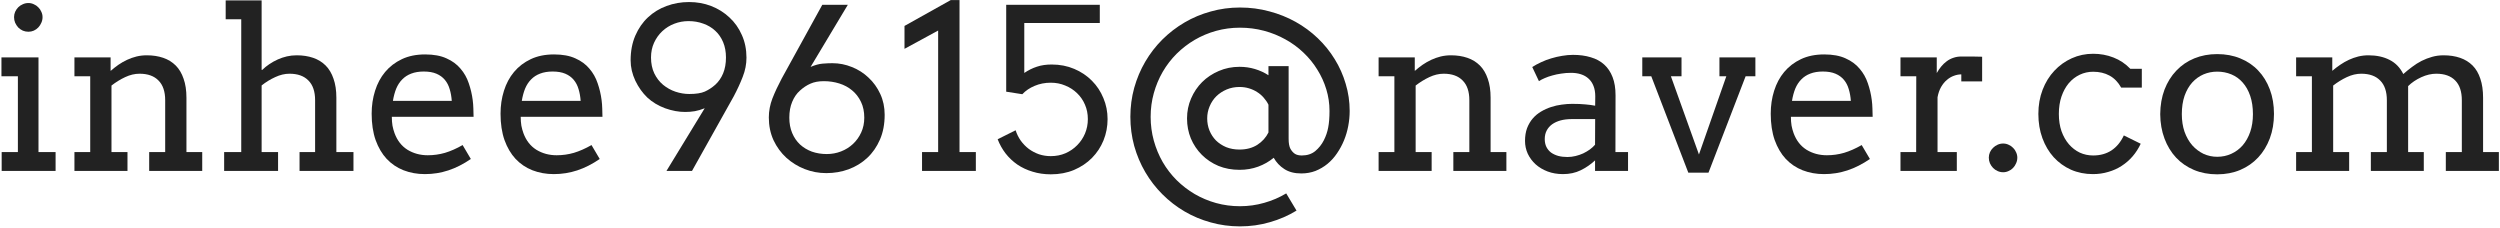 <svg width="1448" height="132" viewBox="0 0 1448 132" fill="none" xmlns="http://www.w3.org/2000/svg">
<path d="M0.84 33.238H22.295V88.082H32.197V99H0.967V88.082H10.361V44.156H0.84V33.238ZM8.14 9.942C8.14 8.842 8.351 7.805 8.774 6.832C9.24 5.816 9.832 4.949 10.552 4.229C11.313 3.468 12.202 2.875 13.218 2.452C14.233 1.987 15.312 1.754 16.455 1.754C17.555 1.754 18.592 1.987 19.565 2.452C20.581 2.875 21.449 3.468 22.168 4.229C22.93 4.949 23.522 5.816 23.945 6.832C24.411 7.805 24.644 8.842 24.644 9.942C24.644 11.085 24.411 12.164 23.945 13.18C23.522 14.195 22.93 15.105 22.168 15.909C21.449 16.671 20.581 17.285 19.565 17.75C18.592 18.173 17.555 18.385 16.455 18.385C15.312 18.385 14.233 18.173 13.218 17.75C12.202 17.285 11.313 16.671 10.552 15.909C9.832 15.105 9.24 14.195 8.774 13.18C8.351 12.164 8.14 11.085 8.14 9.942Z" fill="#222222"/>
<path d="M86.406 88.082H95.674V58.058C95.674 53.022 94.383 49.213 91.802 46.632C89.263 44.008 85.602 42.696 80.82 42.696C78.07 42.696 75.298 43.352 72.505 44.664C69.712 45.976 67.067 47.605 64.57 49.552V88.082H73.838V99H43.115V88.082H52.256V44.156H43.115V33.238H64.062V40.982H64.189C65.586 39.755 67.067 38.592 68.633 37.491C70.241 36.391 71.912 35.439 73.647 34.635C75.382 33.831 77.181 33.196 79.043 32.73C80.947 32.265 82.936 32.032 85.01 32.032C88.522 32.032 91.696 32.519 94.531 33.492C97.367 34.465 99.779 35.947 101.768 37.935C103.757 39.925 105.28 42.485 106.338 45.616C107.438 48.705 107.988 52.366 107.988 56.598V88.082H117.129V99H86.406V88.082Z" fill="#222222"/>
<path d="M130.713 0.23H151.533V40.475H151.914C153.099 39.29 154.453 38.19 155.977 37.174C157.542 36.116 159.172 35.206 160.864 34.444C162.557 33.683 164.313 33.09 166.133 32.667C167.952 32.244 169.857 32.032 171.846 32.032C175.358 32.032 178.532 32.519 181.367 33.492C184.202 34.465 186.615 35.947 188.604 37.935C190.592 39.925 192.116 42.485 193.174 45.616C194.274 48.705 194.824 52.366 194.824 56.598V88.082H204.727V99H173.496V88.082H182.51V58.058C182.51 53.022 181.219 49.213 178.638 46.632C176.099 44.008 172.438 42.696 167.656 42.696C164.948 42.696 162.197 43.352 159.404 44.664C156.611 45.934 153.988 47.542 151.533 49.488V88.082H161.055V99H129.824V88.082H139.727V11.148H130.713V0.23Z" fill="#222222"/>
<path d="M226.943 67.643C226.943 69.505 227.07 71.218 227.324 72.784C227.62 74.308 228.022 75.768 228.53 77.164C230.096 81.396 232.593 84.591 236.021 86.749C239.491 88.865 243.405 89.923 247.764 89.923C251.191 89.923 254.513 89.457 257.729 88.526C260.988 87.553 264.395 86.051 267.949 84.019L272.71 92.081C268.394 95.043 264.056 97.244 259.697 98.683C255.339 100.121 250.811 100.841 246.113 100.841C241.67 100.841 237.544 100.1 233.735 98.619C229.969 97.138 226.711 94.938 223.96 92.018C221.252 89.098 219.115 85.458 217.549 81.1C216.025 76.741 215.264 71.663 215.264 65.865C215.264 61.168 215.92 56.746 217.231 52.599C218.543 48.409 220.49 44.77 223.071 41.681C225.695 38.549 228.932 36.074 232.783 34.254C236.634 32.434 241.12 31.524 246.24 31.524C251.191 31.524 255.317 32.286 258.618 33.81C261.961 35.291 264.67 37.28 266.743 39.776C268.859 42.231 270.446 45.045 271.504 48.219C272.604 51.393 273.366 54.63 273.789 57.931C274.001 59.539 274.128 61.168 274.17 62.818C274.255 64.469 274.297 66.077 274.297 67.643H226.943ZM245.415 41.427C242.664 41.427 240.252 41.829 238.179 42.633C236.147 43.395 234.412 44.516 232.974 45.997C231.535 47.436 230.371 49.213 229.482 51.329C228.636 53.445 228.001 55.815 227.578 58.438H261.665C261.496 55.984 261.094 53.72 260.459 51.647C259.867 49.573 258.936 47.774 257.666 46.251C256.396 44.727 254.767 43.543 252.778 42.696C250.789 41.85 248.335 41.427 245.415 41.427Z" fill="#222222"/>
<path d="M301.592 67.643C301.592 69.505 301.719 71.218 301.973 72.784C302.269 74.308 302.671 75.768 303.179 77.164C304.744 81.396 307.241 84.591 310.669 86.749C314.139 88.865 318.053 89.923 322.412 89.923C325.84 89.923 329.162 89.457 332.378 88.526C335.636 87.553 339.043 86.051 342.598 84.019L347.358 92.081C343.042 95.043 338.704 97.244 334.346 98.683C329.987 100.121 325.459 100.841 320.762 100.841C316.318 100.841 312.192 100.1 308.384 98.619C304.618 97.138 301.359 94.938 298.608 92.018C295.9 89.098 293.763 85.458 292.197 81.1C290.674 76.741 289.912 71.663 289.912 65.865C289.912 61.168 290.568 56.746 291.88 52.599C293.192 48.409 295.138 44.77 297.72 41.681C300.343 38.549 303.581 36.074 307.432 34.254C311.283 32.434 315.768 31.524 320.889 31.524C325.84 31.524 329.966 32.286 333.267 33.81C336.61 35.291 339.318 37.28 341.392 39.776C343.507 42.231 345.094 45.045 346.152 48.219C347.253 51.393 348.014 54.63 348.438 57.931C348.649 59.539 348.776 61.168 348.818 62.818C348.903 64.469 348.945 66.077 348.945 67.643H301.592ZM320.063 41.427C317.313 41.427 314.901 41.829 312.827 42.633C310.796 43.395 309.061 44.516 307.622 45.997C306.183 47.436 305.02 49.213 304.131 51.329C303.285 53.445 302.65 55.815 302.227 58.438H336.313C336.144 55.984 335.742 53.72 335.107 51.647C334.515 49.573 333.584 47.774 332.314 46.251C331.045 44.727 329.416 43.543 327.427 42.696C325.438 41.85 322.983 41.427 320.063 41.427Z" fill="#222222"/>
<path d="M386.016 99L408.169 62.691C406.053 63.538 404.128 64.109 402.393 64.405C400.658 64.701 398.796 64.85 396.807 64.85C393.083 64.85 389.211 64.13 385.19 62.691C381.213 61.21 377.806 59.158 374.971 56.534C372.178 53.868 369.85 50.61 367.988 46.759C366.169 42.866 365.259 38.93 365.259 34.952C365.259 29.578 366.169 24.796 367.988 20.606C369.808 16.417 372.262 12.883 375.352 10.006C378.441 7.128 382.017 4.949 386.079 3.468C390.184 1.944 394.521 1.183 399.092 1.183C403.662 1.183 407.915 1.944 411.851 3.468C415.828 4.991 419.362 7.192 422.451 10.069C425.54 12.905 427.952 16.311 429.688 20.289C431.465 24.225 432.354 28.605 432.354 33.429C432.354 37.153 431.634 40.834 430.195 44.474C428.799 48.113 427.043 51.922 424.927 55.899L400.806 99H386.016ZM398.774 12.227C395.897 12.227 393.146 12.735 390.522 13.751C387.899 14.767 385.592 16.205 383.604 18.067C381.615 19.929 380.028 22.151 378.843 24.732C377.658 27.314 377.065 30.17 377.065 33.302C377.065 36.772 377.7 39.84 378.97 42.506C380.239 45.13 381.932 47.33 384.048 49.107C386.206 50.885 388.597 52.218 391.221 53.106C393.887 53.995 396.553 54.44 399.219 54.44C403.112 54.44 406.117 53.974 408.232 53.043C410.391 52.07 412.422 50.737 414.326 49.044C416.23 47.309 417.733 45.13 418.833 42.506C419.933 39.84 420.483 36.772 420.483 33.302C420.483 30.001 419.933 27.039 418.833 24.415C417.733 21.791 416.209 19.591 414.263 17.814C412.316 15.994 410.01 14.618 407.344 13.688C404.72 12.714 401.864 12.227 398.774 12.227Z" fill="#222222"/>
<path d="M491.069 2.77L469.487 38.761C472.069 37.66 474.396 37.026 476.47 36.856C478.586 36.687 480.469 36.602 482.119 36.602C486.012 36.602 489.779 37.343 493.418 38.824C497.057 40.263 500.273 42.315 503.066 44.981C505.902 47.605 508.166 50.758 509.858 54.44C511.551 58.079 512.397 62.099 512.397 66.5C512.397 71.874 511.488 76.656 509.668 80.846C507.848 85.035 505.394 88.569 502.305 91.446C499.215 94.324 495.618 96.524 491.514 98.048C487.451 99.529 483.135 100.27 478.564 100.27C474.248 100.27 470.08 99.487 466.06 97.921C462.082 96.355 458.548 94.176 455.459 91.383C452.37 88.547 449.894 85.162 448.032 81.227C446.213 77.249 445.303 72.848 445.303 68.023C445.303 64.299 446.001 60.618 447.397 56.978C448.836 53.339 450.614 49.531 452.729 45.553L476.279 2.77H491.069ZM477.168 47.013C474.121 47.013 471.519 47.499 469.36 48.473C467.244 49.404 465.234 50.737 463.33 52.472C461.426 54.164 459.924 56.344 458.823 59.01C457.723 61.633 457.173 64.68 457.173 68.15C457.173 71.451 457.723 74.413 458.823 77.037C459.924 79.661 461.447 81.882 463.394 83.702C465.34 85.48 467.625 86.855 470.249 87.828C472.915 88.759 475.793 89.225 478.882 89.225C481.759 89.225 484.51 88.717 487.134 87.701C489.757 86.686 492.064 85.247 494.053 83.385C496.042 81.523 497.629 79.301 498.813 76.72C499.998 74.138 500.591 71.282 500.591 68.15C500.591 64.68 499.956 61.633 498.687 59.01C497.417 56.344 495.703 54.122 493.545 52.345C491.429 50.567 488.953 49.234 486.118 48.346C483.283 47.457 480.299 47.013 477.168 47.013Z" fill="#222222"/>
<path d="M534.043 88.082H543.374V17.686L523.887 28.287V15.021L550.674 0.04H555.752V88.082H565.21V99H534.043V88.082Z" fill="#222222"/>
<path d="M593.267 42.252C595.636 40.644 598.07 39.438 600.566 38.634C603.063 37.787 605.92 37.364 609.136 37.364C613.875 37.364 618.234 38.211 622.212 39.903C626.19 41.596 629.596 43.881 632.432 46.759C635.309 49.636 637.531 53.001 639.097 56.852C640.705 60.66 641.509 64.701 641.509 68.976C641.509 73.292 640.726 77.397 639.16 81.29C637.594 85.141 635.373 88.526 632.495 91.446C629.618 94.366 626.147 96.694 622.085 98.429C618.065 100.121 613.579 100.968 608.628 100.968C604.862 100.968 601.349 100.46 598.091 99.444C594.832 98.471 591.891 97.096 589.268 95.318C586.644 93.499 584.359 91.341 582.412 88.844C580.508 86.347 578.984 83.618 577.842 80.655L588.252 75.45C588.929 77.608 589.924 79.618 591.235 81.481C592.547 83.3 594.092 84.887 595.869 86.241C597.646 87.553 599.614 88.59 601.772 89.352C603.931 90.071 606.216 90.431 608.628 90.431C611.675 90.431 614.489 89.88 617.07 88.78C619.694 87.638 621.958 86.093 623.862 84.147C625.809 82.2 627.332 79.936 628.433 77.355C629.533 74.731 630.083 71.938 630.083 68.976C630.083 65.971 629.533 63.199 628.433 60.66C627.332 58.079 625.809 55.857 623.862 53.995C621.916 52.091 619.631 50.61 617.007 49.552C614.425 48.452 611.632 47.901 608.628 47.901C605.243 47.901 602.111 48.515 599.233 49.742C596.398 50.927 594.028 52.535 592.124 54.566L582.793 53.106V2.77H637.002V13.307H593.267V42.252Z" fill="#222222"/>
<path d="M746.372 38.316V80.401C746.372 82.983 746.732 84.929 747.451 86.241C748.213 87.553 749.102 88.526 750.117 89.161C751.133 89.754 752.424 90.05 753.989 90.05C757.121 90.05 759.723 89.204 761.797 87.511C763.87 85.776 765.521 83.702 766.748 81.29C767.975 78.878 768.822 76.402 769.287 73.863C769.795 71.282 770.049 68.087 770.049 64.278C770.049 59.962 769.435 55.794 768.208 51.773C766.981 47.711 765.246 43.902 763.003 40.348C760.802 36.751 758.136 33.471 755.005 30.509C751.873 27.504 748.382 24.944 744.531 22.828C740.68 20.67 736.533 18.998 732.09 17.814C727.646 16.629 723.013 16.036 718.188 16.036C713.407 16.036 708.794 16.65 704.351 17.877C699.95 19.104 695.824 20.839 691.973 23.082C688.164 25.325 684.673 28.012 681.499 31.144C678.368 34.275 675.68 37.766 673.438 41.617C671.237 45.426 669.523 49.531 668.296 53.932C667.069 58.333 666.455 62.903 666.455 67.643C666.455 72.424 667.069 77.037 668.296 81.481C669.523 85.882 671.237 90.007 673.438 93.858C675.68 97.709 678.368 101.201 681.499 104.332C684.673 107.464 688.164 110.151 691.973 112.394C695.824 114.636 699.95 116.371 704.351 117.599C708.794 118.826 713.407 119.439 718.188 119.439C723.055 119.439 727.752 118.784 732.28 117.472C736.808 116.202 741.04 114.382 744.976 112.013L750.942 121.979C746.16 124.898 740.998 127.141 735.454 128.707C729.953 130.315 724.198 131.119 718.188 131.119C712.349 131.119 706.72 130.357 701.304 128.834C695.887 127.353 690.83 125.237 686.133 122.486C681.436 119.736 677.14 116.414 673.247 112.521C669.396 108.67 666.095 104.396 663.345 99.698C660.594 95.001 658.457 89.944 656.934 84.527C655.452 79.111 654.712 73.482 654.712 67.643C654.712 61.845 655.452 56.259 656.934 50.885C658.457 45.468 660.594 40.411 663.345 35.714C666.095 31.017 669.396 26.742 673.247 22.892C677.14 19.041 681.436 15.74 686.133 12.989C690.83 10.239 695.887 8.123 701.304 6.642C706.72 5.118 712.349 4.356 718.188 4.356C724.113 4.356 729.784 5.097 735.2 6.578C740.659 8.017 745.737 10.048 750.435 12.672C755.132 15.296 759.406 18.448 763.257 22.13C767.108 25.811 770.387 29.874 773.096 34.317C775.846 38.761 777.962 43.522 779.443 48.6C780.967 53.635 781.729 58.862 781.729 64.278C781.729 67.156 781.453 70.055 780.903 72.975C780.353 75.894 779.528 78.688 778.428 81.353C777.327 84.019 775.973 86.516 774.365 88.844C772.799 91.171 770.959 93.203 768.843 94.938C766.769 96.63 764.463 97.984 761.924 99C759.385 99.973 756.634 100.46 753.672 100.46C749.779 100.46 746.52 99.614 743.896 97.921C741.273 96.228 739.22 94.049 737.739 91.383C735.073 93.583 732.069 95.297 728.726 96.524C725.382 97.752 721.785 98.365 717.935 98.365C713.491 98.365 709.408 97.603 705.684 96.08C702.002 94.514 698.807 92.377 696.099 89.669C693.39 86.961 691.274 83.808 689.751 80.211C688.27 76.614 687.529 72.742 687.529 68.595C687.529 64.49 688.312 60.639 689.878 57.042C691.444 53.403 693.581 50.229 696.289 47.52C699.04 44.812 702.256 42.675 705.938 41.109C709.661 39.501 713.66 38.697 717.935 38.697C721.024 38.697 723.986 39.12 726.821 39.967C729.657 40.813 732.28 42.019 734.692 43.585V38.316H746.372ZM717.935 86.622C721.912 86.622 725.34 85.712 728.218 83.893C731.095 82.031 733.254 79.64 734.692 76.72V60.66C733.973 59.179 733.042 57.804 731.899 56.534C730.799 55.265 729.53 54.185 728.091 53.297C726.652 52.366 725.065 51.647 723.33 51.139C721.637 50.631 719.839 50.377 717.935 50.377C715.226 50.377 712.729 50.864 710.444 51.837C708.159 52.81 706.17 54.122 704.478 55.773C702.827 57.423 701.536 59.37 700.605 61.612C699.674 63.813 699.209 66.14 699.209 68.595C699.209 71.091 699.653 73.44 700.542 75.641C701.431 77.799 702.679 79.703 704.287 81.353C705.938 82.962 707.905 84.252 710.19 85.226C712.518 86.157 715.099 86.622 717.935 86.622Z" fill="#222222"/>
<path d="M841.777 88.082H851.045V58.058C851.045 53.022 849.754 49.213 847.173 46.632C844.634 44.008 840.973 42.696 836.191 42.696C833.441 42.696 830.669 43.352 827.876 44.664C825.083 45.976 822.438 47.605 819.941 49.552V88.082H829.209V99H798.486V88.082H807.627V44.156H798.486V33.238H819.434V40.982H819.561C820.957 39.755 822.438 38.592 824.004 37.491C825.612 36.391 827.284 35.439 829.019 34.635C830.754 33.831 832.552 33.196 834.414 32.73C836.318 32.265 838.307 32.032 840.381 32.032C843.893 32.032 847.067 32.519 849.902 33.492C852.738 34.465 855.15 35.947 857.139 37.935C859.128 39.925 860.651 42.485 861.709 45.616C862.809 48.705 863.359 52.366 863.359 56.598V88.082H872.5V99H841.777V88.082Z" fill="#222222"/>
<path d="M923.853 92.906C921.356 95.234 918.584 97.138 915.537 98.619C912.533 100.1 909.105 100.841 905.254 100.841C902.038 100.841 899.076 100.333 896.367 99.317C893.701 98.302 891.395 96.926 889.448 95.191C887.502 93.414 885.978 91.362 884.878 89.034C883.82 86.707 883.291 84.231 883.291 81.607C883.291 78.814 883.693 76.339 884.497 74.181C885.343 72.022 886.444 70.16 887.798 68.595C889.194 66.987 890.802 65.654 892.622 64.596C894.484 63.495 896.41 62.628 898.398 61.993C900.43 61.316 902.482 60.851 904.556 60.597C906.672 60.3 908.682 60.152 910.586 60.152C913.633 60.152 916.193 60.258 918.267 60.47C920.34 60.639 922.223 60.893 923.916 61.231L923.979 55.836C923.979 53.508 923.641 51.498 922.964 49.806C922.287 48.071 921.335 46.653 920.107 45.553C918.88 44.41 917.399 43.564 915.664 43.014C913.971 42.464 912.067 42.188 909.951 42.188C907.962 42.188 906.058 42.337 904.238 42.633C902.419 42.887 900.705 43.246 899.097 43.712C897.531 44.135 896.071 44.643 894.717 45.235C893.405 45.785 892.284 46.378 891.353 47.013L887.48 38.824C889.046 37.809 890.76 36.878 892.622 36.031C894.484 35.143 896.431 34.402 898.462 33.81C900.535 33.175 902.63 32.688 904.746 32.35C906.904 31.969 909.02 31.778 911.094 31.778C914.902 31.778 918.33 32.244 921.377 33.175C924.424 34.063 927.005 35.46 929.121 37.364C931.237 39.269 932.866 41.702 934.009 44.664C935.151 47.584 935.723 51.096 935.723 55.201L935.659 88.082H942.959V99H923.853V92.906ZM907.856 90.939C909.422 90.939 910.988 90.748 912.554 90.367C914.119 89.986 915.601 89.478 916.997 88.844C918.394 88.167 919.684 87.405 920.869 86.559C922.054 85.67 923.049 84.76 923.853 83.829L923.916 68.976H910.205C907.92 68.976 905.825 69.23 903.921 69.737C902.059 70.245 900.43 70.986 899.033 71.959C897.679 72.932 896.621 74.138 895.859 75.577C895.098 77.016 894.717 78.666 894.717 80.528C894.717 82.263 895.034 83.787 895.669 85.099C896.304 86.368 897.192 87.447 898.335 88.336C899.52 89.182 900.916 89.838 902.524 90.304C904.132 90.727 905.91 90.939 907.856 90.939Z" fill="#222222"/>
<path d="M951.211 33.238H973.936V44.156H967.778L984.028 89.478L999.897 44.156H995.898V33.238H1016.72V44.156H1011.07L989.551 100.016H977.871L956.416 44.156H951.211V33.238Z" fill="#222222"/>
<path d="M1037.29 67.643C1037.29 69.505 1037.41 71.218 1037.67 72.784C1037.96 74.308 1038.36 75.768 1038.87 77.164C1040.44 81.396 1042.93 84.591 1046.36 86.749C1049.83 88.865 1053.75 89.923 1058.11 89.923C1061.53 89.923 1064.86 89.457 1068.07 88.526C1071.33 87.553 1074.74 86.051 1078.29 84.019L1083.05 92.081C1078.74 95.043 1074.4 97.244 1070.04 98.683C1065.68 100.121 1061.15 100.841 1056.46 100.841C1052.01 100.841 1047.89 100.1 1044.08 98.619C1040.31 97.138 1037.05 94.938 1034.3 92.018C1031.59 89.098 1029.46 85.458 1027.89 81.1C1026.37 76.741 1025.61 71.663 1025.61 65.865C1025.61 61.168 1026.26 56.746 1027.57 52.599C1028.89 48.409 1030.83 44.77 1033.41 41.681C1036.04 38.549 1039.27 36.074 1043.12 34.254C1046.98 32.434 1051.46 31.524 1056.58 31.524C1061.53 31.524 1065.66 32.286 1068.96 33.81C1072.3 35.291 1075.01 37.28 1077.08 39.776C1079.2 42.231 1080.79 45.045 1081.85 48.219C1082.95 51.393 1083.71 54.63 1084.13 57.931C1084.34 59.539 1084.47 61.168 1084.51 62.818C1084.6 64.469 1084.64 66.077 1084.64 67.643H1037.29ZM1055.76 41.427C1053.01 41.427 1050.59 41.829 1048.52 42.633C1046.49 43.395 1044.75 44.516 1043.32 45.997C1041.88 47.436 1040.71 49.213 1039.82 51.329C1038.98 53.445 1038.34 55.815 1037.92 58.438H1072.01C1071.84 55.984 1071.44 53.72 1070.8 51.647C1070.21 49.573 1069.28 47.774 1068.01 46.251C1066.74 44.727 1065.11 43.543 1063.12 42.696C1061.13 41.85 1058.68 41.427 1055.76 41.427Z" fill="#222222"/>
<path d="M1148.05 47.14H1135.99V43.077C1134.59 43.077 1133.16 43.352 1131.67 43.902C1130.24 44.41 1128.88 45.214 1127.61 46.315C1126.34 47.372 1125.22 48.748 1124.25 50.44C1123.32 52.091 1122.64 54.059 1122.22 56.344V88.082H1133.39V99H1100.76V88.082H1109.84L1109.9 44.156H1100.76V33.238H1121.77V42.315C1122.53 40.961 1123.38 39.713 1124.31 38.57C1125.28 37.385 1126.34 36.37 1127.49 35.523C1128.67 34.635 1129.96 33.958 1131.36 33.492C1132.8 32.984 1134.34 32.73 1135.99 32.73C1138.19 32.73 1140.27 32.73 1142.21 32.73C1144.16 32.73 1146.11 32.773 1148.05 32.857V47.14Z" fill="#222222"/>
<path d="M1151.92 91.319C1151.92 90.219 1152.14 89.182 1152.56 88.209C1153.02 87.193 1153.64 86.326 1154.4 85.606C1155.16 84.845 1156.03 84.252 1157 83.829C1158.02 83.364 1159.1 83.131 1160.24 83.131C1161.34 83.131 1162.38 83.364 1163.35 83.829C1164.37 84.252 1165.23 84.845 1165.95 85.606C1166.71 86.326 1167.31 87.193 1167.73 88.209C1168.19 89.182 1168.43 90.219 1168.43 91.319C1168.43 92.462 1168.19 93.541 1167.73 94.557C1167.31 95.572 1166.71 96.482 1165.95 97.286C1165.23 98.048 1164.37 98.64 1163.35 99.064C1162.38 99.529 1161.34 99.762 1160.24 99.762C1159.1 99.762 1158.02 99.529 1157 99.064C1156.03 98.64 1155.16 98.048 1154.4 97.286C1153.64 96.482 1153.02 95.572 1152.56 94.557C1152.14 93.541 1151.92 92.462 1151.92 91.319Z" fill="#222222"/>
<path d="M1228.6 50.758C1226.83 47.584 1224.56 45.257 1221.81 43.775C1219.1 42.294 1215.95 41.554 1212.35 41.554C1209.6 41.554 1207.02 42.125 1204.61 43.268C1202.2 44.41 1200.08 46.039 1198.26 48.155C1196.48 50.271 1195.07 52.852 1194.01 55.899C1192.99 58.904 1192.49 62.268 1192.49 65.992C1192.49 69.674 1192.99 72.996 1194.01 75.958C1195.07 78.92 1196.51 81.459 1198.33 83.575C1200.14 85.649 1202.24 87.257 1204.61 88.399C1207.02 89.5 1209.6 90.05 1212.35 90.05C1216.42 90.05 1219.95 89.076 1222.95 87.13C1225.96 85.141 1228.35 82.242 1230.13 78.434L1239.9 83.258C1238.63 85.966 1237.07 88.399 1235.21 90.558C1233.34 92.716 1231.23 94.557 1228.86 96.08C1226.53 97.603 1223.95 98.767 1221.11 99.571C1218.32 100.418 1215.36 100.841 1212.23 100.841C1207.66 100.841 1203.42 99.995 1199.53 98.302C1195.68 96.567 1192.34 94.155 1189.5 91.065C1186.71 87.976 1184.53 84.295 1182.96 80.02C1181.4 75.746 1180.62 71.07 1180.62 65.992C1180.62 60.914 1181.44 56.238 1183.09 51.964C1184.74 47.69 1187.01 44.029 1189.88 40.982C1192.76 37.893 1196.12 35.481 1199.98 33.746C1203.83 32.011 1207.95 31.144 1212.35 31.144C1216.5 31.144 1220.42 31.863 1224.1 33.302C1227.82 34.741 1231.08 36.92 1233.87 39.84H1240.54V50.758H1228.6Z" fill="#222222"/>
<path d="M1251.2 66.119C1251.24 60.914 1252.07 56.175 1253.68 51.9C1255.33 47.626 1257.61 43.966 1260.53 40.919C1263.45 37.83 1266.92 35.46 1270.94 33.81C1274.96 32.159 1279.38 31.334 1284.21 31.334C1289.08 31.334 1293.52 32.159 1297.54 33.81C1301.6 35.46 1305.07 37.809 1307.95 40.855C1310.83 43.86 1313.07 47.499 1314.68 51.773C1316.29 56.047 1317.09 60.787 1317.09 65.992C1317.09 71.113 1316.29 75.831 1314.68 80.147C1313.07 84.421 1310.83 88.103 1307.95 91.192C1305.07 94.282 1301.6 96.694 1297.54 98.429C1293.52 100.121 1289.08 100.968 1284.21 100.968C1279.26 100.968 1274.77 100.121 1270.75 98.429C1266.73 96.736 1263.28 94.366 1260.41 91.319C1257.53 88.23 1255.28 84.549 1253.68 80.274C1252.07 76 1251.24 71.282 1251.2 66.119ZM1263.71 66.119C1263.71 69.885 1264.24 73.292 1265.29 76.339C1266.39 79.386 1267.87 81.988 1269.74 84.147C1271.64 86.262 1273.82 87.913 1276.27 89.098C1278.77 90.24 1281.42 90.811 1284.21 90.811C1287.13 90.811 1289.84 90.24 1292.33 89.098C1294.87 87.955 1297.07 86.326 1298.94 84.21C1300.8 82.052 1302.26 79.449 1303.32 76.402C1304.37 73.356 1304.9 69.928 1304.9 66.119C1304.9 62.141 1304.37 58.608 1303.32 55.519C1302.26 52.429 1300.8 49.848 1298.94 47.774C1297.12 45.701 1294.94 44.135 1292.4 43.077C1289.86 42.019 1287.13 41.49 1284.21 41.49C1281.42 41.49 1278.77 42.019 1276.27 43.077C1273.82 44.135 1271.64 45.701 1269.74 47.774C1267.87 49.848 1266.39 52.429 1265.29 55.519C1264.24 58.608 1263.71 62.141 1263.71 66.119Z" fill="#222222"/>
<path d="M1329.91 33.238H1350.86V40.919H1350.99C1352.43 39.692 1353.93 38.549 1355.49 37.491C1357.1 36.391 1358.77 35.439 1360.51 34.635C1362.24 33.831 1364.04 33.196 1365.9 32.73C1367.81 32.265 1369.78 32.032 1371.81 32.032C1376.55 32.032 1380.63 32.921 1384.06 34.698C1387.49 36.433 1390.13 39.163 1391.99 42.887C1393.6 41.448 1395.29 40.073 1397.07 38.761C1398.85 37.407 1400.69 36.243 1402.59 35.27C1404.54 34.296 1406.57 33.513 1408.69 32.921C1410.8 32.328 1413 32.032 1415.29 32.032C1418.84 32.032 1422.04 32.519 1424.87 33.492C1427.71 34.465 1430.12 35.947 1432.11 37.935C1434.1 39.925 1435.6 42.485 1436.62 45.616C1437.67 48.705 1438.2 52.366 1438.2 56.598V88.082H1447.34V99H1416.62V88.082H1425.89V58.058C1425.89 53.022 1424.62 49.213 1422.08 46.632C1419.54 44.008 1415.88 42.696 1411.1 42.696C1408.26 42.696 1405.36 43.373 1402.4 44.727C1399.44 46.082 1396.9 47.796 1394.79 49.869V88.082H1403.86V99H1373.2V88.082H1382.47V58.058C1382.47 53.022 1381.18 49.213 1378.6 46.632C1376.06 44.008 1372.4 42.696 1367.62 42.696C1364.87 42.696 1362.09 43.352 1359.3 44.664C1356.51 45.976 1353.86 47.605 1351.37 49.552V88.082H1360.63V99H1329.91V88.082H1339.05V44.156H1329.91V33.238Z" fill="#222222"/>
</svg>
